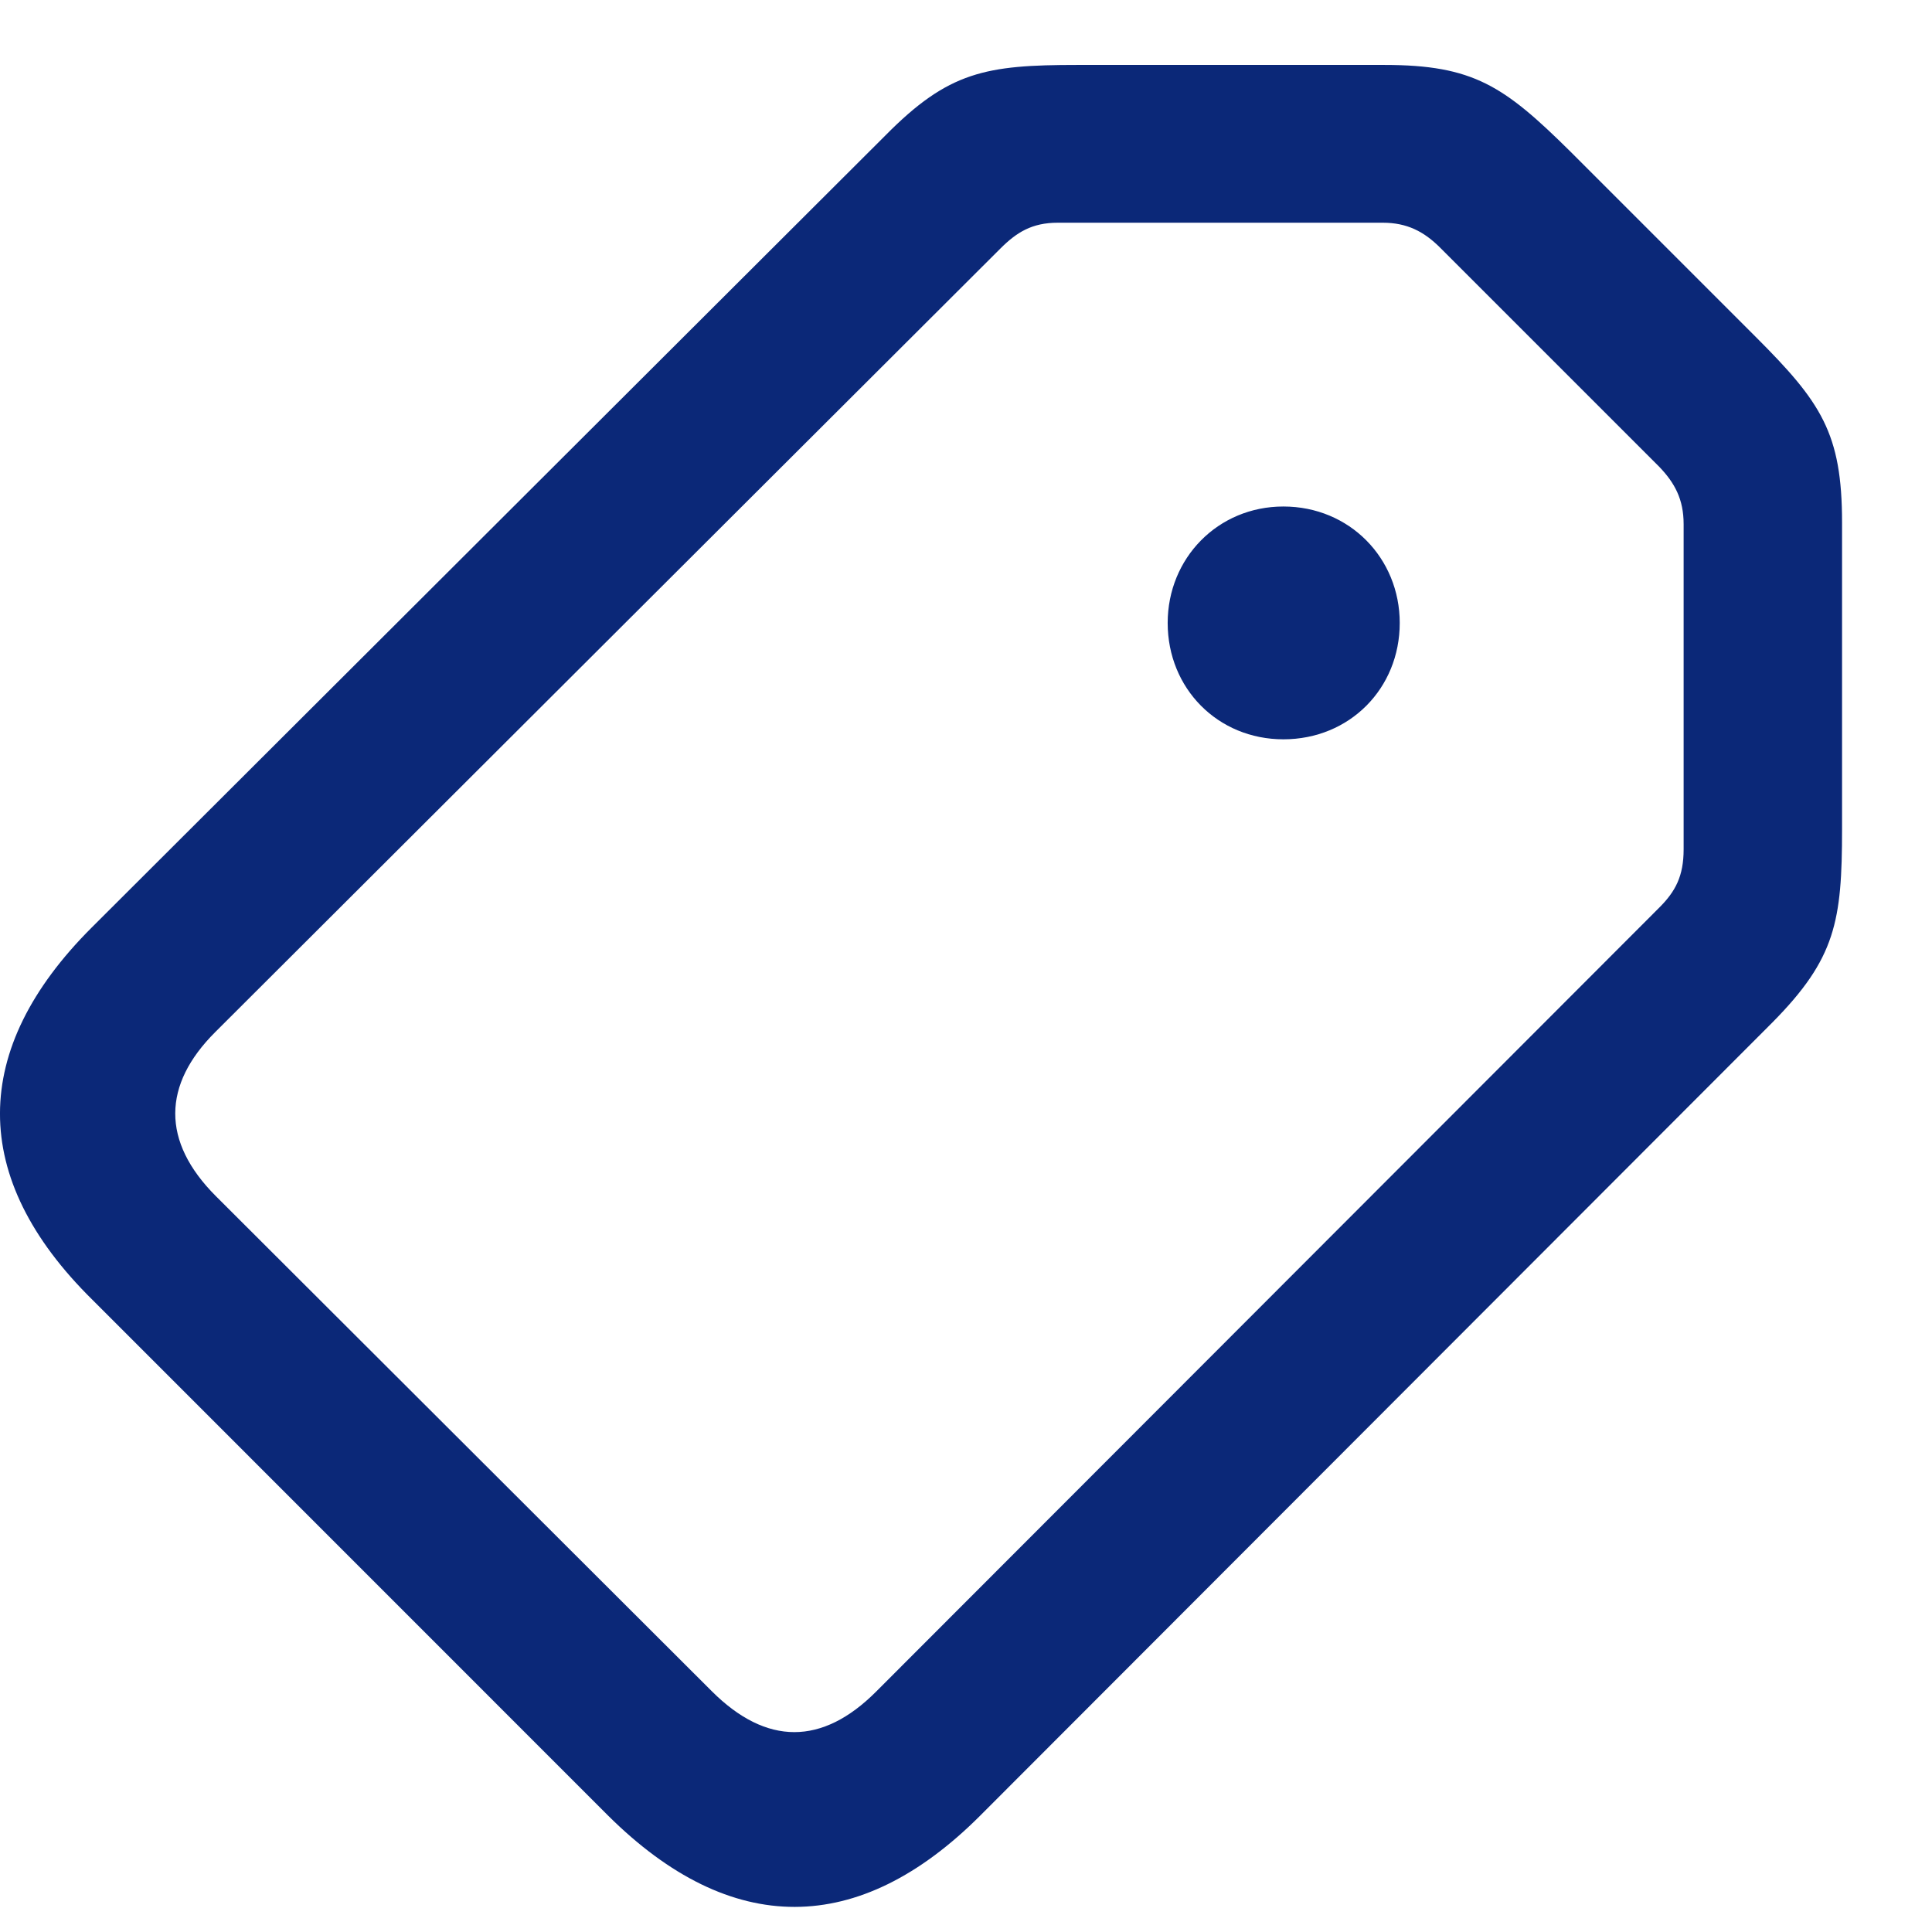 <svg width="18" height="18" viewBox="0 0 18 18" fill="none" xmlns="http://www.w3.org/2000/svg">
<path d="M9.132 16.916L16.514 9.525C17.102 8.93 17.162 8.583 17.162 7.725V4.869C17.162 4.033 16.966 3.747 16.356 3.137L14.631 1.412C14.013 0.801 13.727 0.605 12.898 0.605H10.036C9.184 0.605 8.838 0.666 8.25 1.261L0.852 8.644C-0.278 9.774 -0.293 10.972 0.86 12.109L5.666 16.916C6.811 18.053 8.002 18.046 9.132 16.916ZM8.16 15.763C7.662 16.26 7.143 16.268 6.63 15.755L2.012 11.145C1.5 10.633 1.515 10.105 2.005 9.616L9.32 2.316C9.471 2.165 9.614 2.075 9.855 2.075H12.883C13.109 2.075 13.267 2.157 13.418 2.308L15.46 4.35C15.603 4.5 15.686 4.651 15.686 4.884V7.913C15.686 8.162 15.61 8.305 15.46 8.455L8.16 15.763ZM11.957 6.888C12.574 6.888 13.041 6.414 13.041 5.804C13.041 5.201 12.574 4.719 11.957 4.719C11.346 4.719 10.879 5.201 10.879 5.804C10.879 6.414 11.346 6.888 11.957 6.888Z" fill="#0B2878"/>
</svg>
